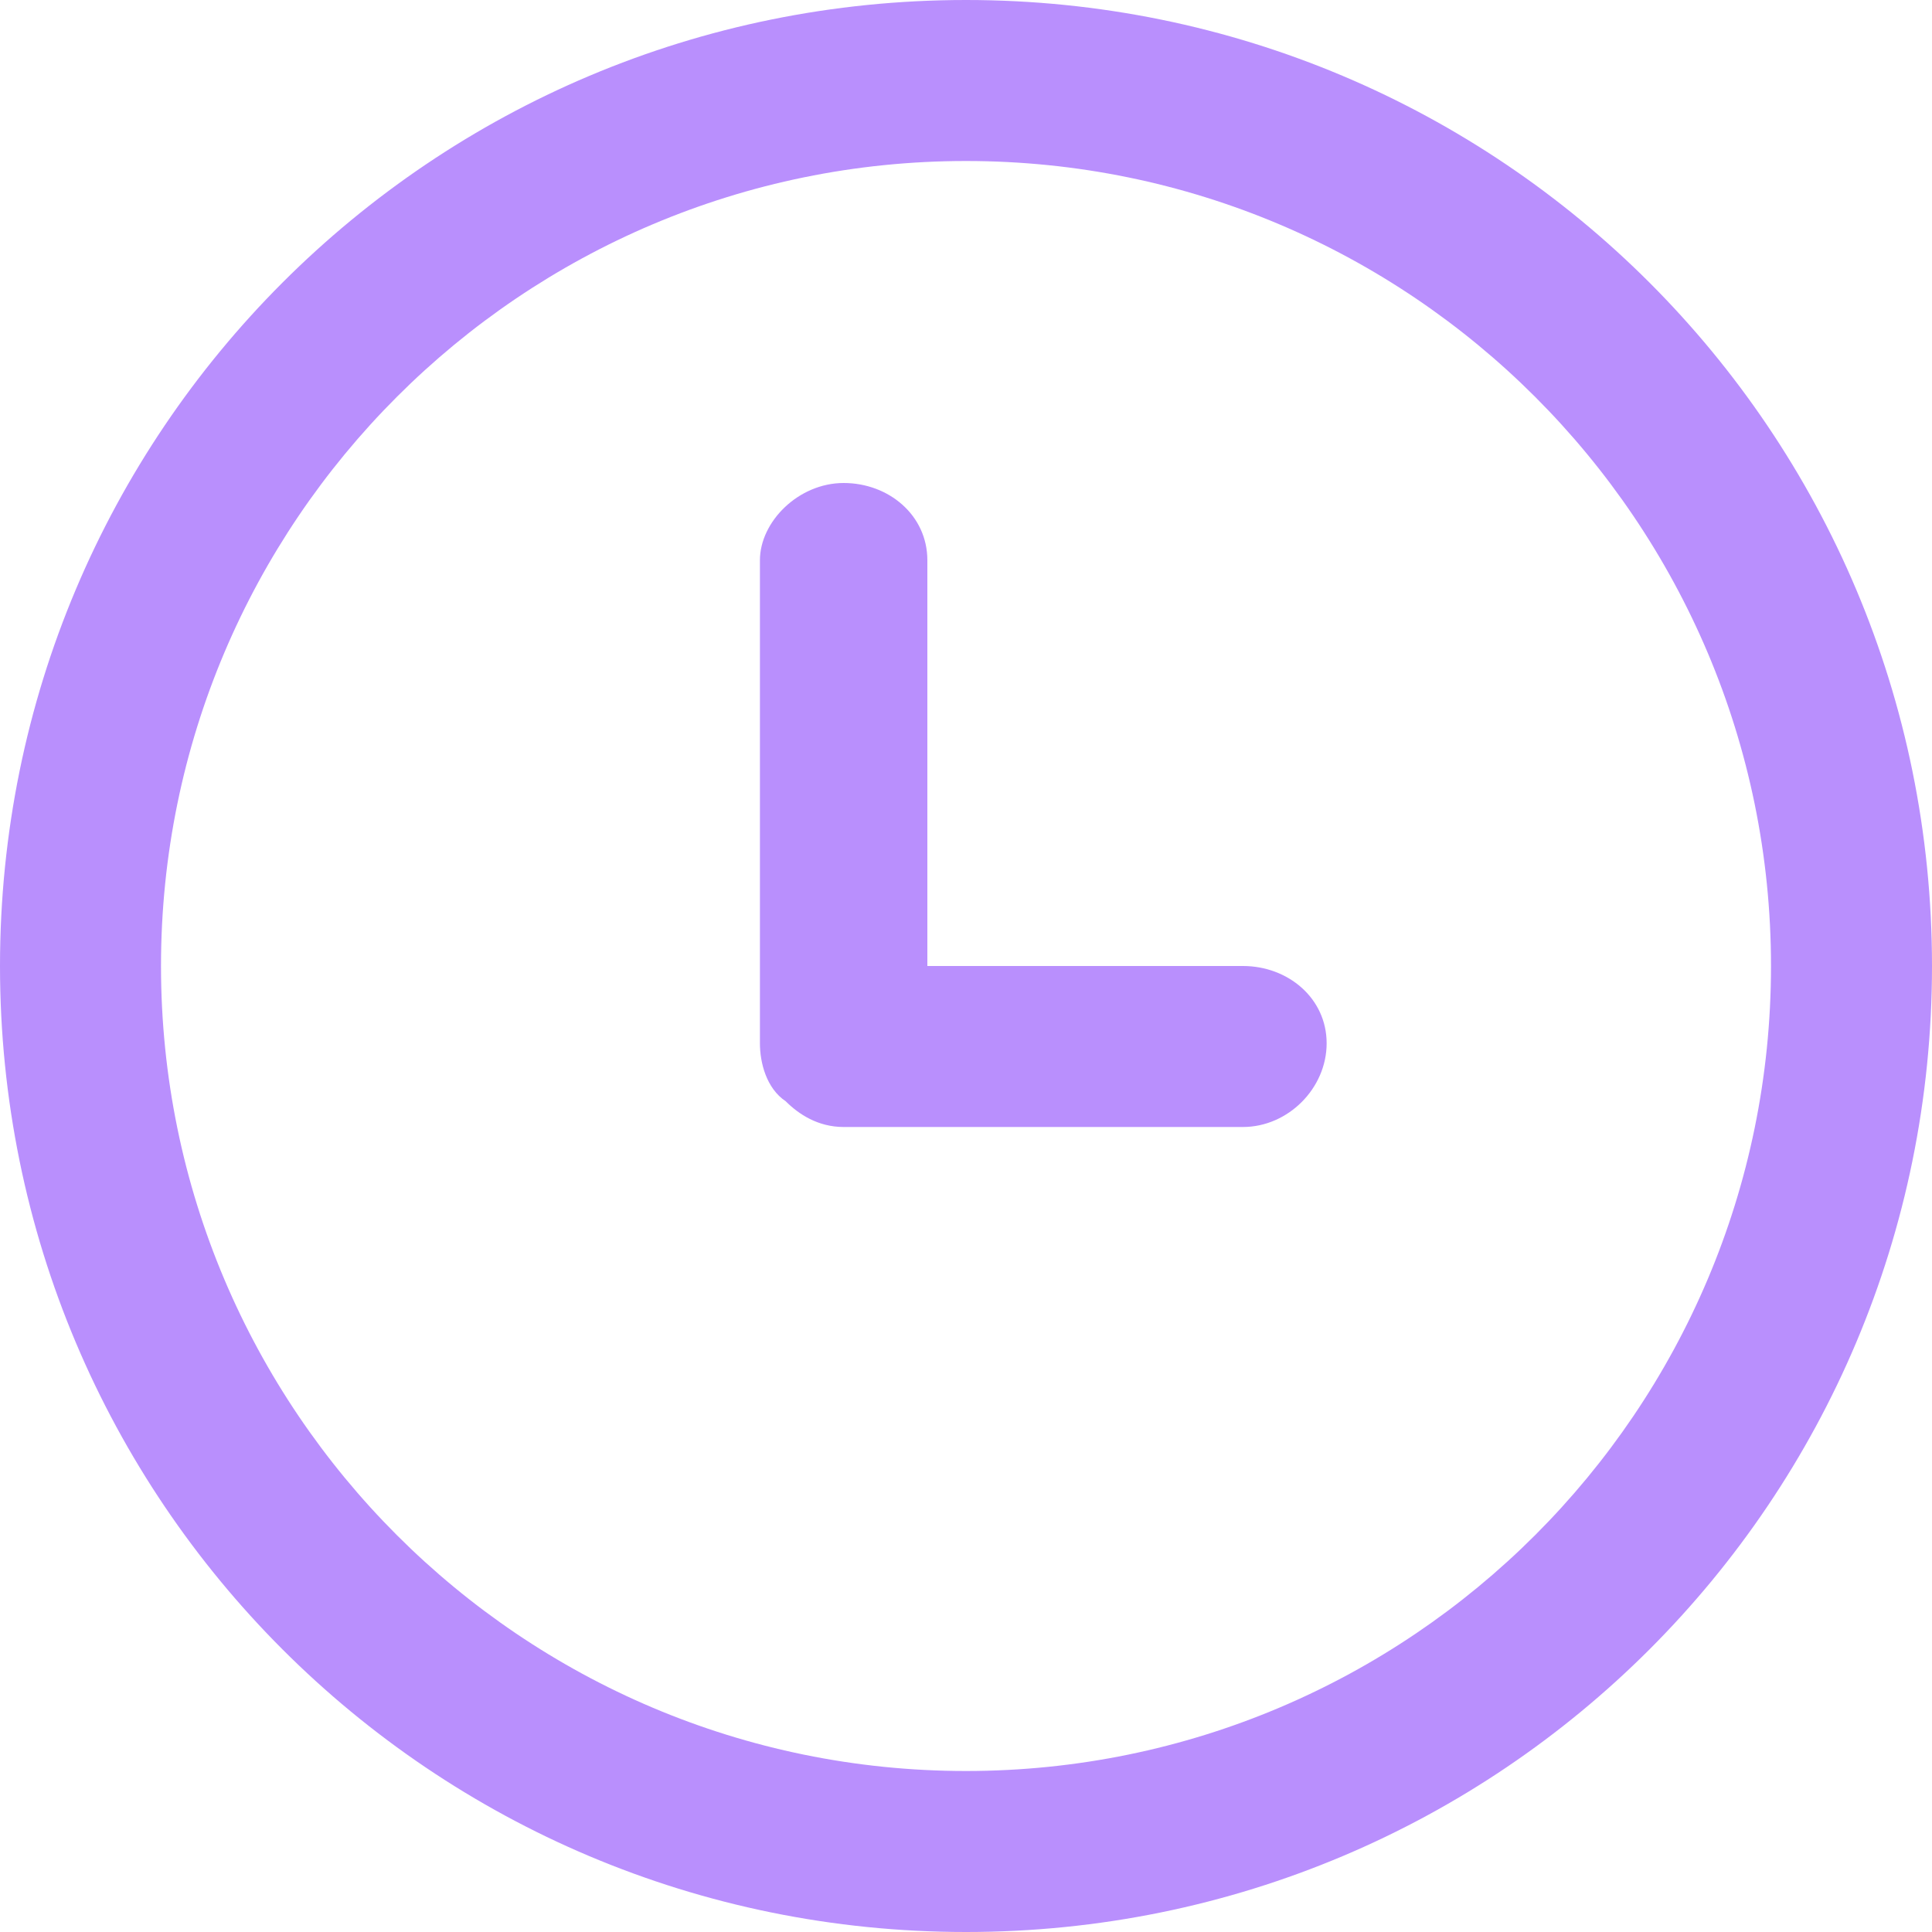 <?xml version="1.0" encoding="utf-8"?>
<!-- Generator: Adobe Illustrator 24.1.2, SVG Export Plug-In . SVG Version: 6.00 Build 0)  -->
<svg version="1.1" id="Слой_1" xmlns="http://www.w3.org/2000/svg" xmlns:xlink="http://www.w3.org/1999/xlink" x="0px" y="0px"
	 viewBox="0 0 30 30" style="enable-background:new 0 0 30 30;" xml:space="preserve">
<style type="text/css">
	.st0{fill:#B98FFD;}
</style>
<path class="st0" d="M15,27.5c6.9,0,12.5-5.6,12.5-12.5c0-6.9-5.6-12.5-12.5-12.5C8.1,2.5,2.5,8.1,2.5,15C2.5,21.9,8.1,27.5,15,27.5
	z M14.4,15V8.7c0-0.7-0.6-1.2-1.3-1.2c-0.7,0-1.3,0.6-1.3,1.2v7.5c0,0.3,0.1,0.7,0.4,0.9c0.2,0.2,0.5,0.4,0.9,0.4h6.2
	c0.7,0,1.3-0.6,1.3-1.3c0-0.7-0.6-1.2-1.3-1.2H14.4z M15,30C6.7,30,0,23.3,0,15C0,6.7,6.7,0,15,0c8.3,0,15,6.7,15,15
	C30,23.3,23.3,30,15,30z"/>
</svg>
